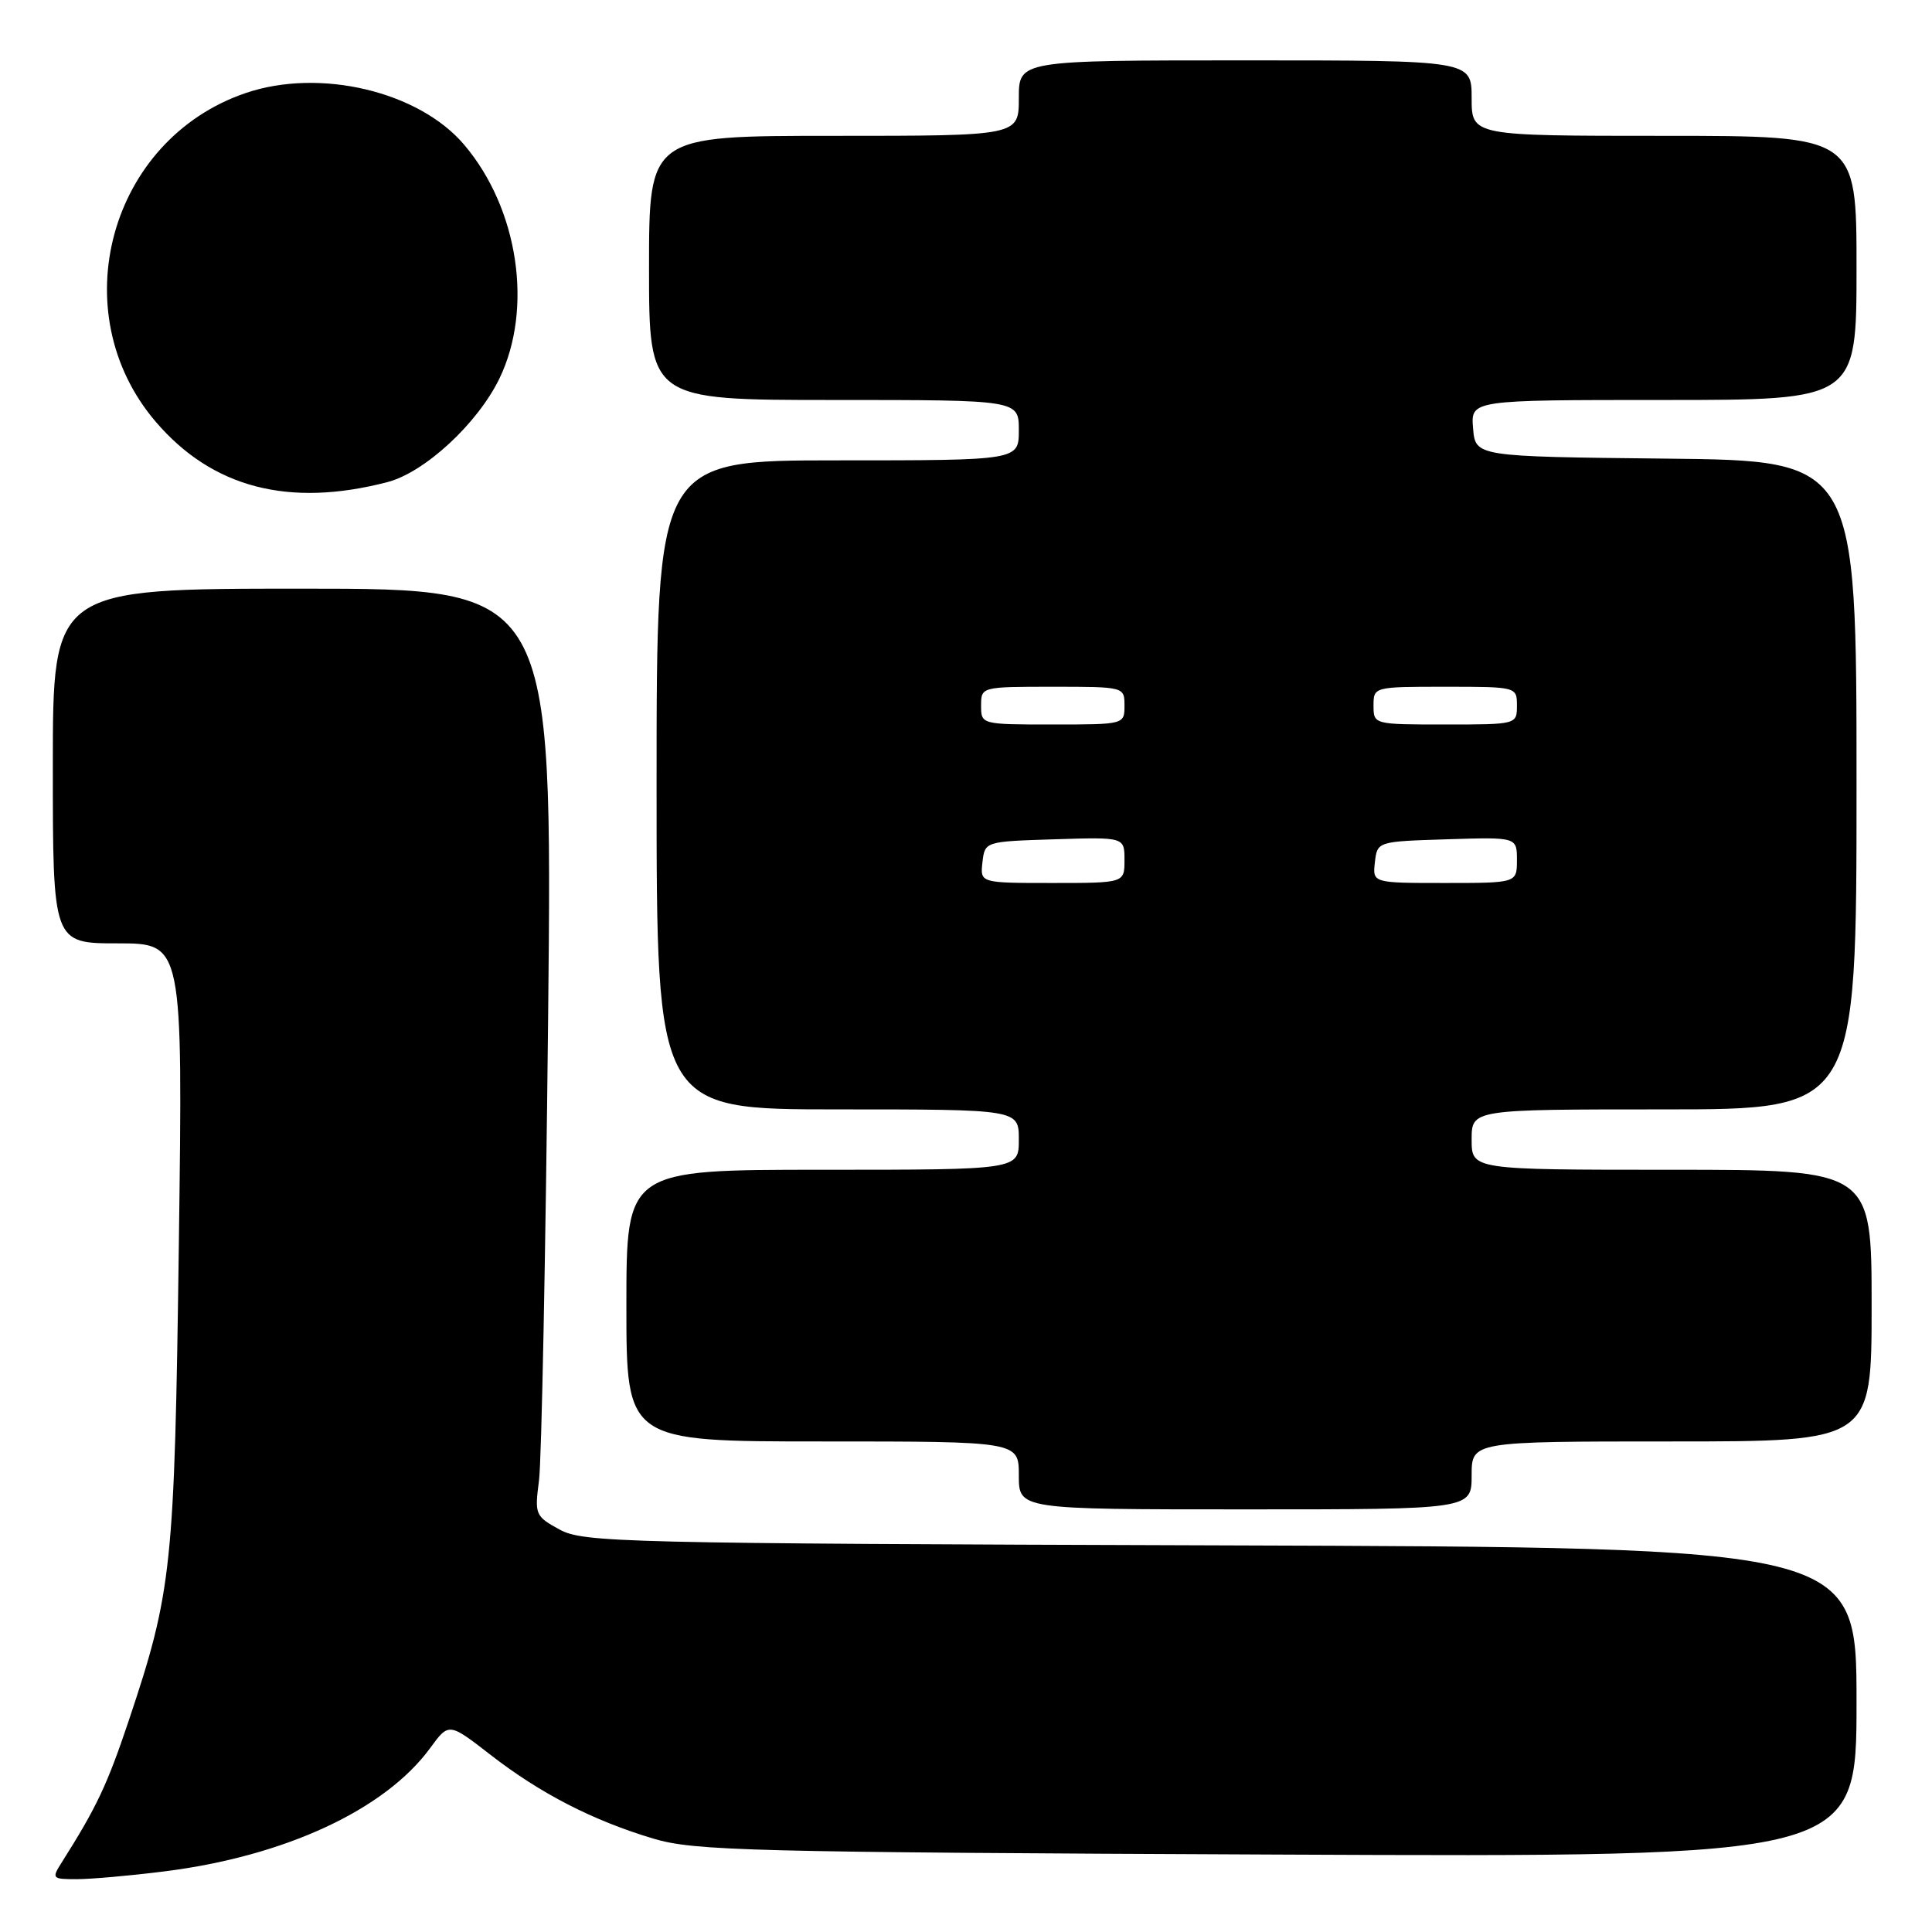 <?xml version="1.0" encoding="UTF-8" standalone="no"?>
<!DOCTYPE svg PUBLIC "-//W3C//DTD SVG 1.1//EN" "http://www.w3.org/Graphics/SVG/1.1/DTD/svg11.dtd" >
<svg xmlns="http://www.w3.org/2000/svg" xmlns:xlink="http://www.w3.org/1999/xlink" version="1.1" viewBox="0 0 256 256">
 <g >
 <path fill="currentColor"
d=" M 21.77 247.97 C 37.73 245.97 51.01 239.81 56.99 231.64 C 59.47 228.24 59.47 228.24 64.99 232.52 C 71.60 237.65 78.52 241.21 86.55 243.62 C 91.99 245.25 99.12 245.43 169.25 245.74 C 246.00 246.08 246.00 246.08 246.00 225.56 C 246.00 205.04 246.00 205.04 161.75 204.77 C 82.38 204.52 77.31 204.39 74.16 202.68 C 70.92 200.91 70.83 200.69 71.42 196.18 C 71.76 193.60 72.30 165.96 72.63 134.75 C 73.21 78.00 73.21 78.00 40.11 78.00 C 7.00 78.00 7.00 78.00 7.00 101.50 C 7.00 125.00 7.00 125.00 15.62 125.00 C 24.23 125.00 24.23 125.00 23.70 164.75 C 23.12 207.84 22.81 210.82 17.02 228.11 C 14.19 236.54 12.79 239.49 8.20 246.75 C 6.82 248.92 6.89 249.00 10.16 249.00 C 12.03 249.00 17.25 248.54 21.77 247.97 Z  M 195.00 195.50 C 195.00 191.00 195.00 191.00 221.50 191.00 C 248.00 191.00 248.00 191.00 248.00 173.00 C 248.00 155.00 248.00 155.00 221.50 155.00 C 195.00 155.00 195.00 155.00 195.00 151.00 C 195.00 147.00 195.00 147.00 220.50 147.00 C 246.00 147.00 246.00 147.00 246.00 104.02 C 246.00 61.03 246.00 61.03 220.75 60.77 C 195.50 60.50 195.50 60.50 195.19 56.75 C 194.88 53.00 194.88 53.00 220.44 53.00 C 246.00 53.00 246.00 53.00 246.00 35.50 C 246.00 18.00 246.00 18.00 220.50 18.00 C 195.00 18.00 195.00 18.00 195.00 13.00 C 195.00 8.00 195.00 8.00 165.00 8.00 C 135.00 8.00 135.00 8.00 135.00 13.00 C 135.00 18.00 135.00 18.00 110.50 18.00 C 86.00 18.00 86.00 18.00 86.00 35.50 C 86.00 53.00 86.00 53.00 110.50 53.00 C 135.00 53.00 135.00 53.00 135.00 57.00 C 135.00 61.00 135.00 61.00 111.00 61.00 C 87.00 61.00 87.00 61.00 87.00 104.00 C 87.00 147.00 87.00 147.00 111.00 147.00 C 135.00 147.00 135.00 147.00 135.00 151.00 C 135.00 155.00 135.00 155.00 109.00 155.00 C 83.00 155.00 83.00 155.00 83.00 173.00 C 83.00 191.00 83.00 191.00 109.00 191.00 C 135.00 191.00 135.00 191.00 135.00 195.50 C 135.00 200.00 135.00 200.00 165.00 200.00 C 195.00 200.00 195.00 200.00 195.00 195.50 Z  M 51.34 63.88 C 56.29 62.59 63.28 56.12 66.17 50.17 C 70.67 40.89 68.70 27.68 61.53 19.21 C 55.53 12.10 42.37 8.98 32.55 12.33 C 14.49 18.48 8.23 41.39 20.64 55.89 C 28.13 64.64 38.28 67.28 51.34 63.88 Z  M 130.18 114.25 C 130.50 111.50 130.50 111.50 139.75 111.21 C 149.00 110.92 149.00 110.92 149.00 113.96 C 149.00 117.00 149.00 117.00 139.43 117.00 C 129.87 117.00 129.87 117.00 130.18 114.25 Z  M 182.18 114.25 C 182.50 111.50 182.50 111.50 191.75 111.21 C 201.00 110.92 201.00 110.92 201.00 113.96 C 201.00 117.00 201.00 117.00 191.43 117.00 C 181.87 117.00 181.87 117.00 182.18 114.25 Z  M 130.00 93.50 C 130.00 91.01 130.03 91.00 139.50 91.00 C 148.97 91.00 149.00 91.01 149.00 93.50 C 149.00 95.99 148.97 96.00 139.50 96.00 C 130.03 96.00 130.00 95.99 130.00 93.50 Z  M 182.00 93.50 C 182.00 91.01 182.03 91.00 191.50 91.00 C 200.97 91.00 201.00 91.01 201.00 93.50 C 201.00 95.99 200.97 96.00 191.50 96.00 C 182.03 96.00 182.00 95.99 182.00 93.50 Z "/>
</g>
</svg>